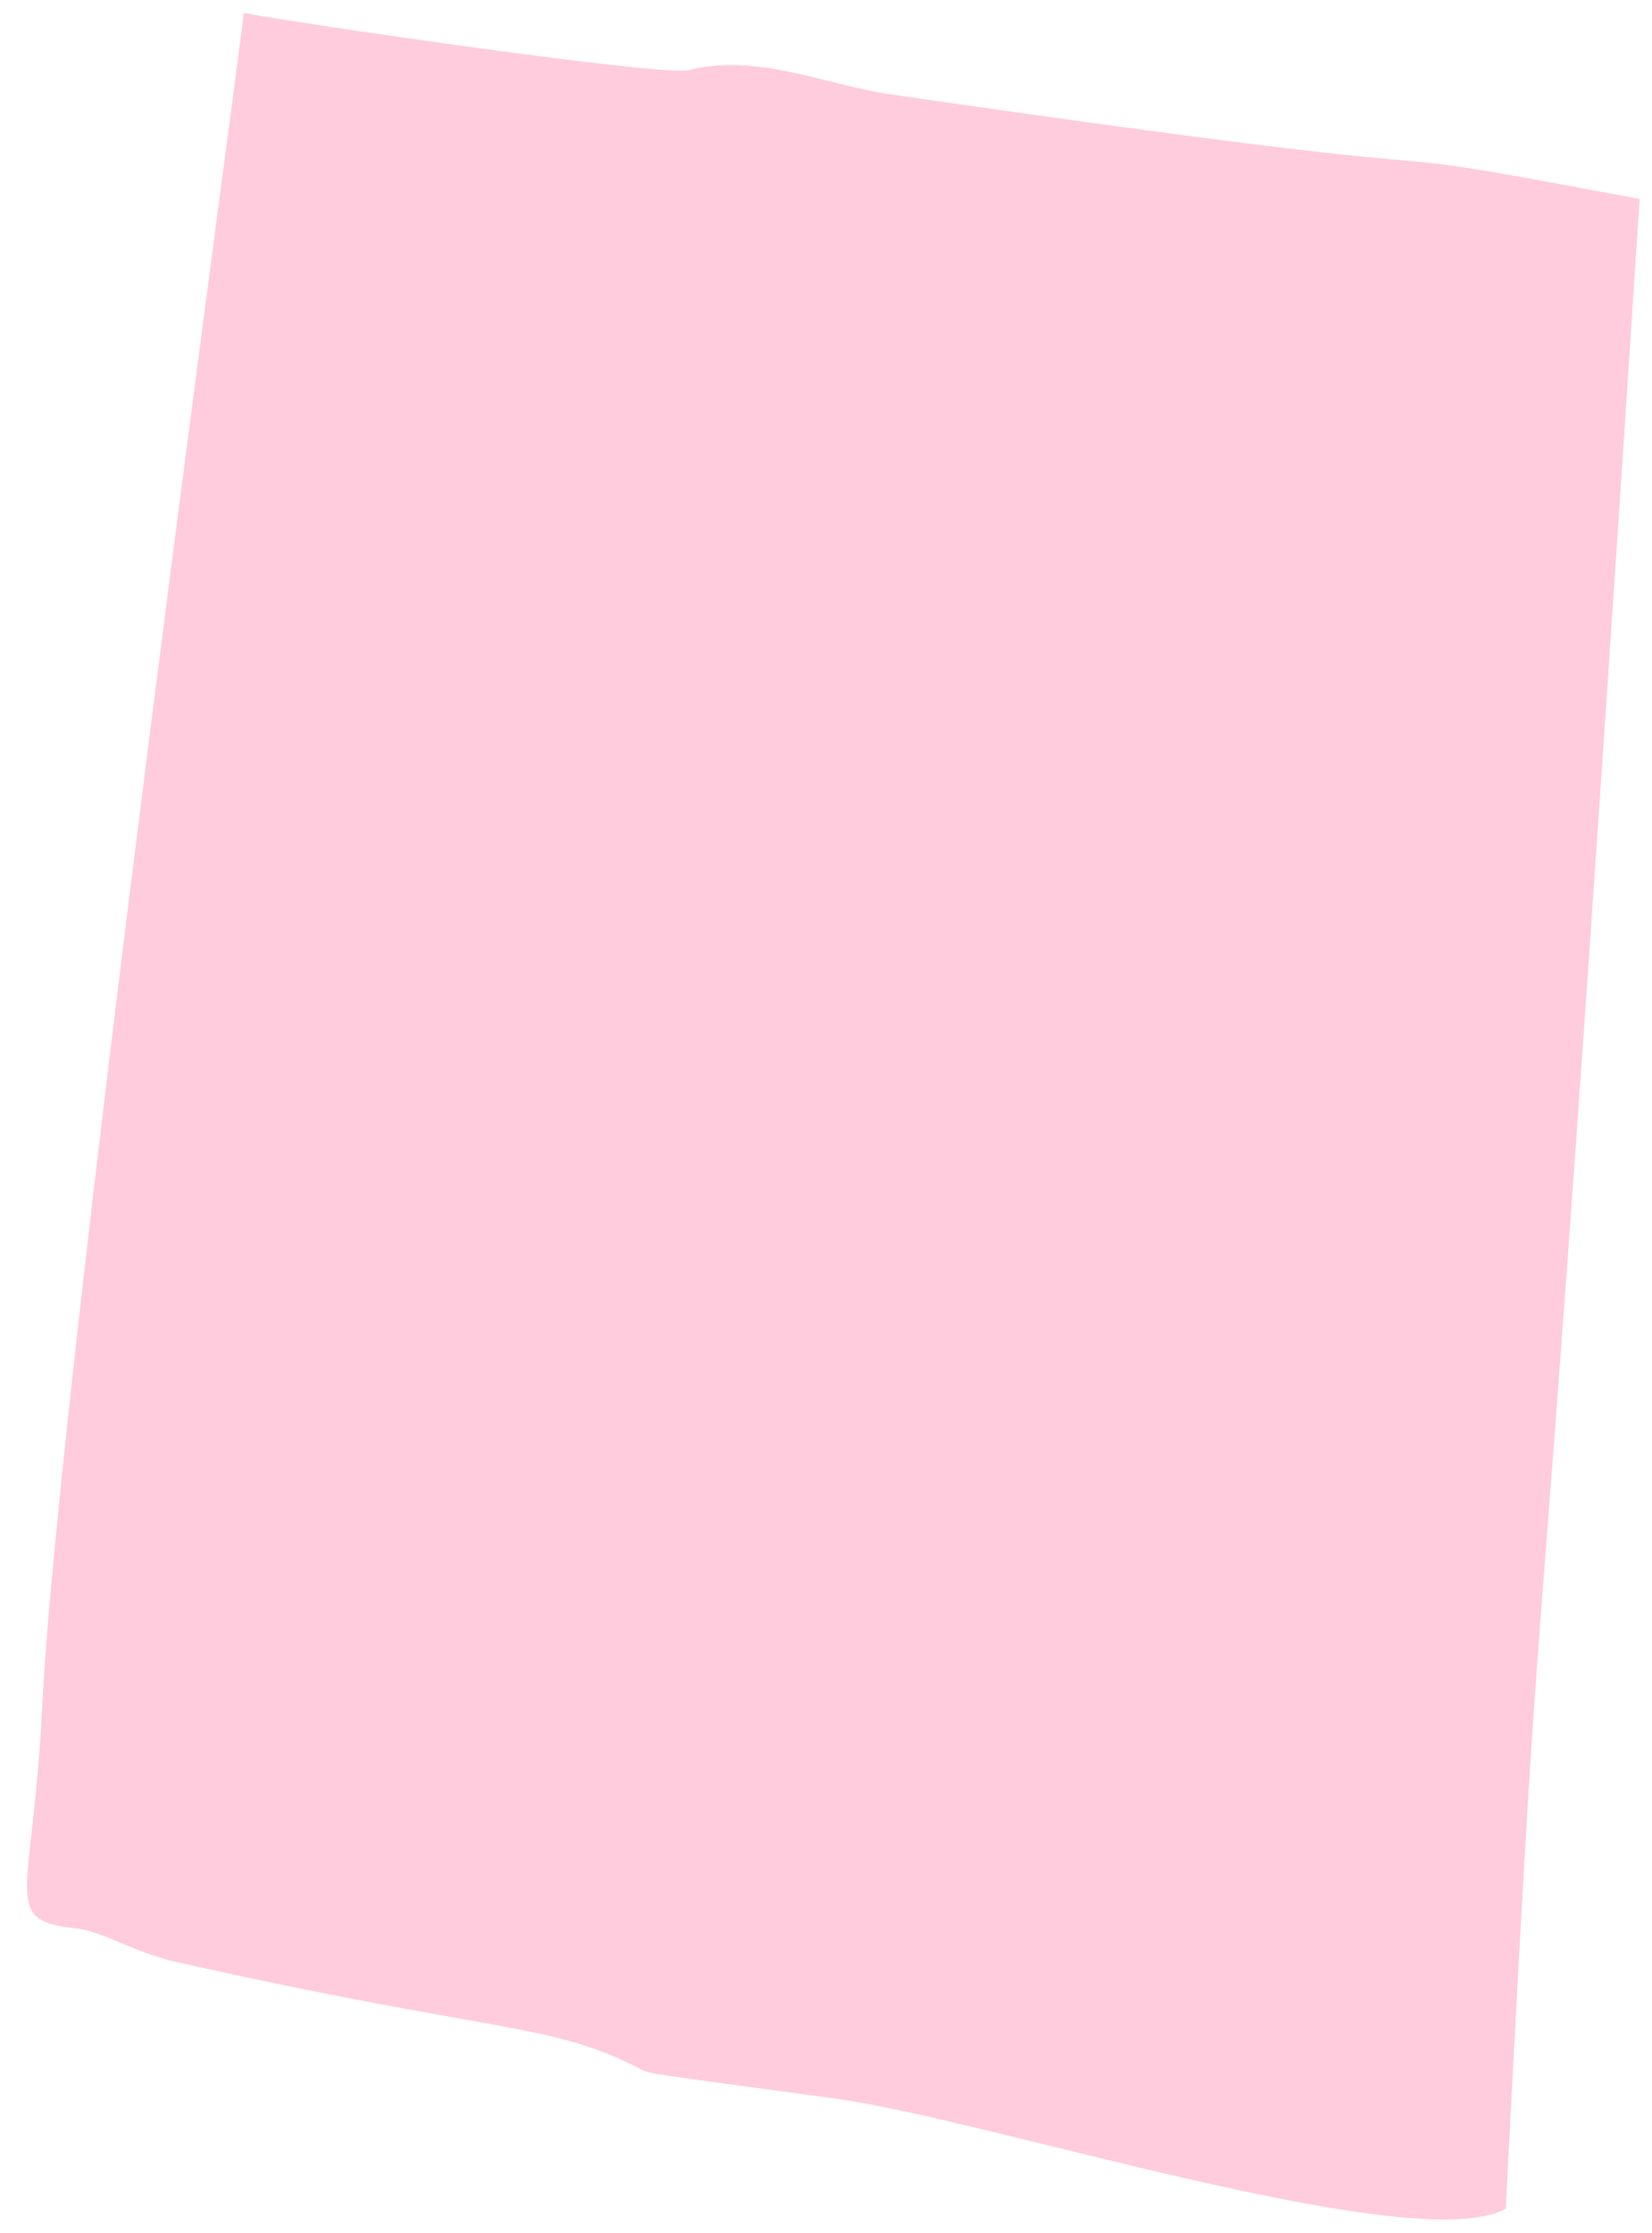 <svg width="57" height="77" viewBox="0 0 57 77" fill="none" xmlns="http://www.w3.org/2000/svg">
<path id="Vector" d="M56.574 6.863C52.641 67.162 53.447 47.2 51.953 76.158C48.826 77.89 33.977 73.047 28.805 72.359C22.296 71.472 22.492 71.532 22.08 71.335C19.011 69.721 16.907 70.094 6.012 67.634C4.635 67.319 3.475 66.571 2.63 66.492C-0.006 66.217 1.134 65.429 1.45 58.953C2 47.554 8.372 1.115 8.411 0.446C10.122 0.78 23.024 2.67 23.77 2.414C26.21 1.824 28.432 2.925 30.772 3.26C55.394 6.824 44.046 4.5 56.574 6.863Z" fill="#FFCCDD"/>
</svg>
